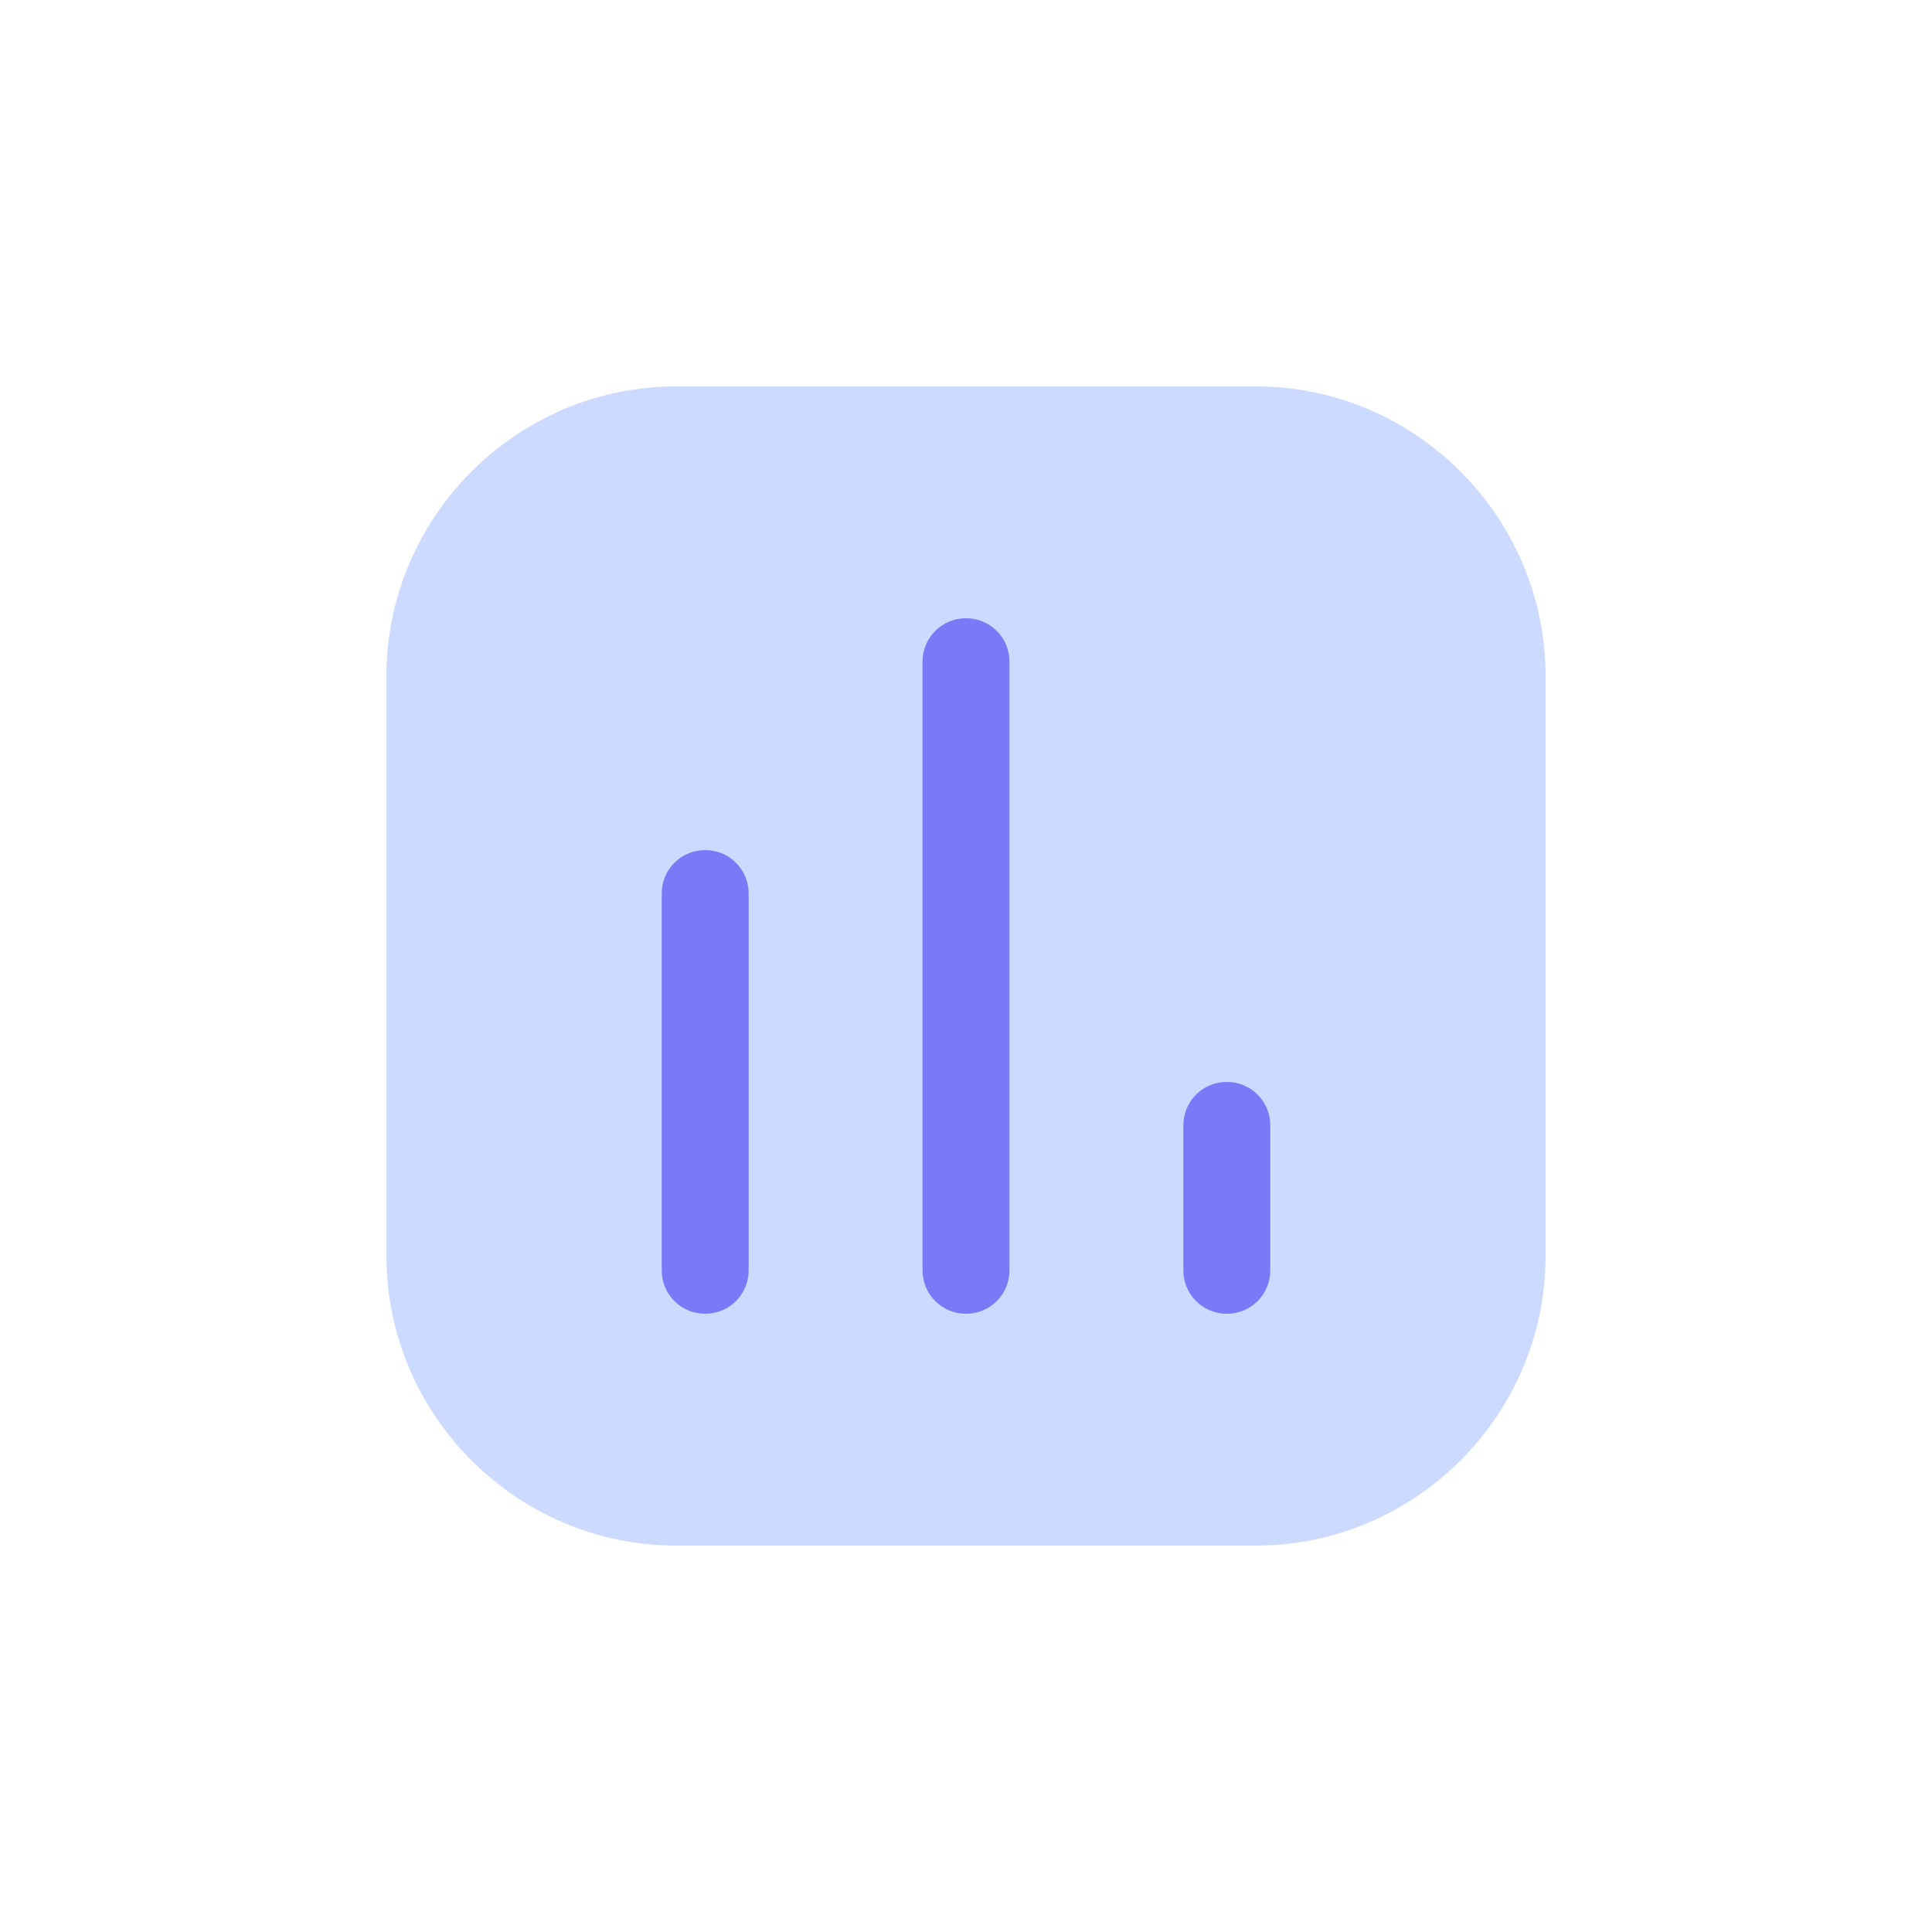 <?xml version="1.0" standalone="no"?><!DOCTYPE svg PUBLIC "-//W3C//DTD SVG 1.1//EN" "http://www.w3.org/Graphics/SVG/1.1/DTD/svg11.dtd"><svg t="1687088192074" class="icon" viewBox="0 0 1024 1024" version="1.1" xmlns="http://www.w3.org/2000/svg" p-id="13715" xmlns:xlink="http://www.w3.org/1999/xlink" width="200" height="200"><path d="M665.6 204.8H358.4c-84.48 0-153.6 69.12-153.6 153.6v307.2c0 84.48 69.12 153.6 153.6 153.6h307.2c84.48 0 153.6-69.12 153.6-153.6V358.4c0-84.48-69.12-153.6-153.6-153.6z" fill="#CCDAFF" p-id="13716"></path><path d="M396.8 673.28c0 12.8-10.24 23.04-23.04 23.04s-23.04-10.24-23.04-23.04v-199.68c0-12.8 10.24-23.04 23.04-23.04s23.04 10.24 23.04 23.04v199.68zM535.04 673.28c0 12.8-10.24 23.04-23.04 23.04s-23.04-10.24-23.04-23.04v-322.56c0-12.8 10.24-23.04 23.04-23.04s23.04 10.24 23.04 23.04v322.56zM673.28 673.28c0 12.8-10.24 23.04-23.04 23.04s-23.04-10.24-23.04-23.04v-76.8c0-12.8 10.24-23.04 23.04-23.04s23.04 10.24 23.04 23.04v76.8z" fill="#7A7AF9" p-id="13717"></path></svg>